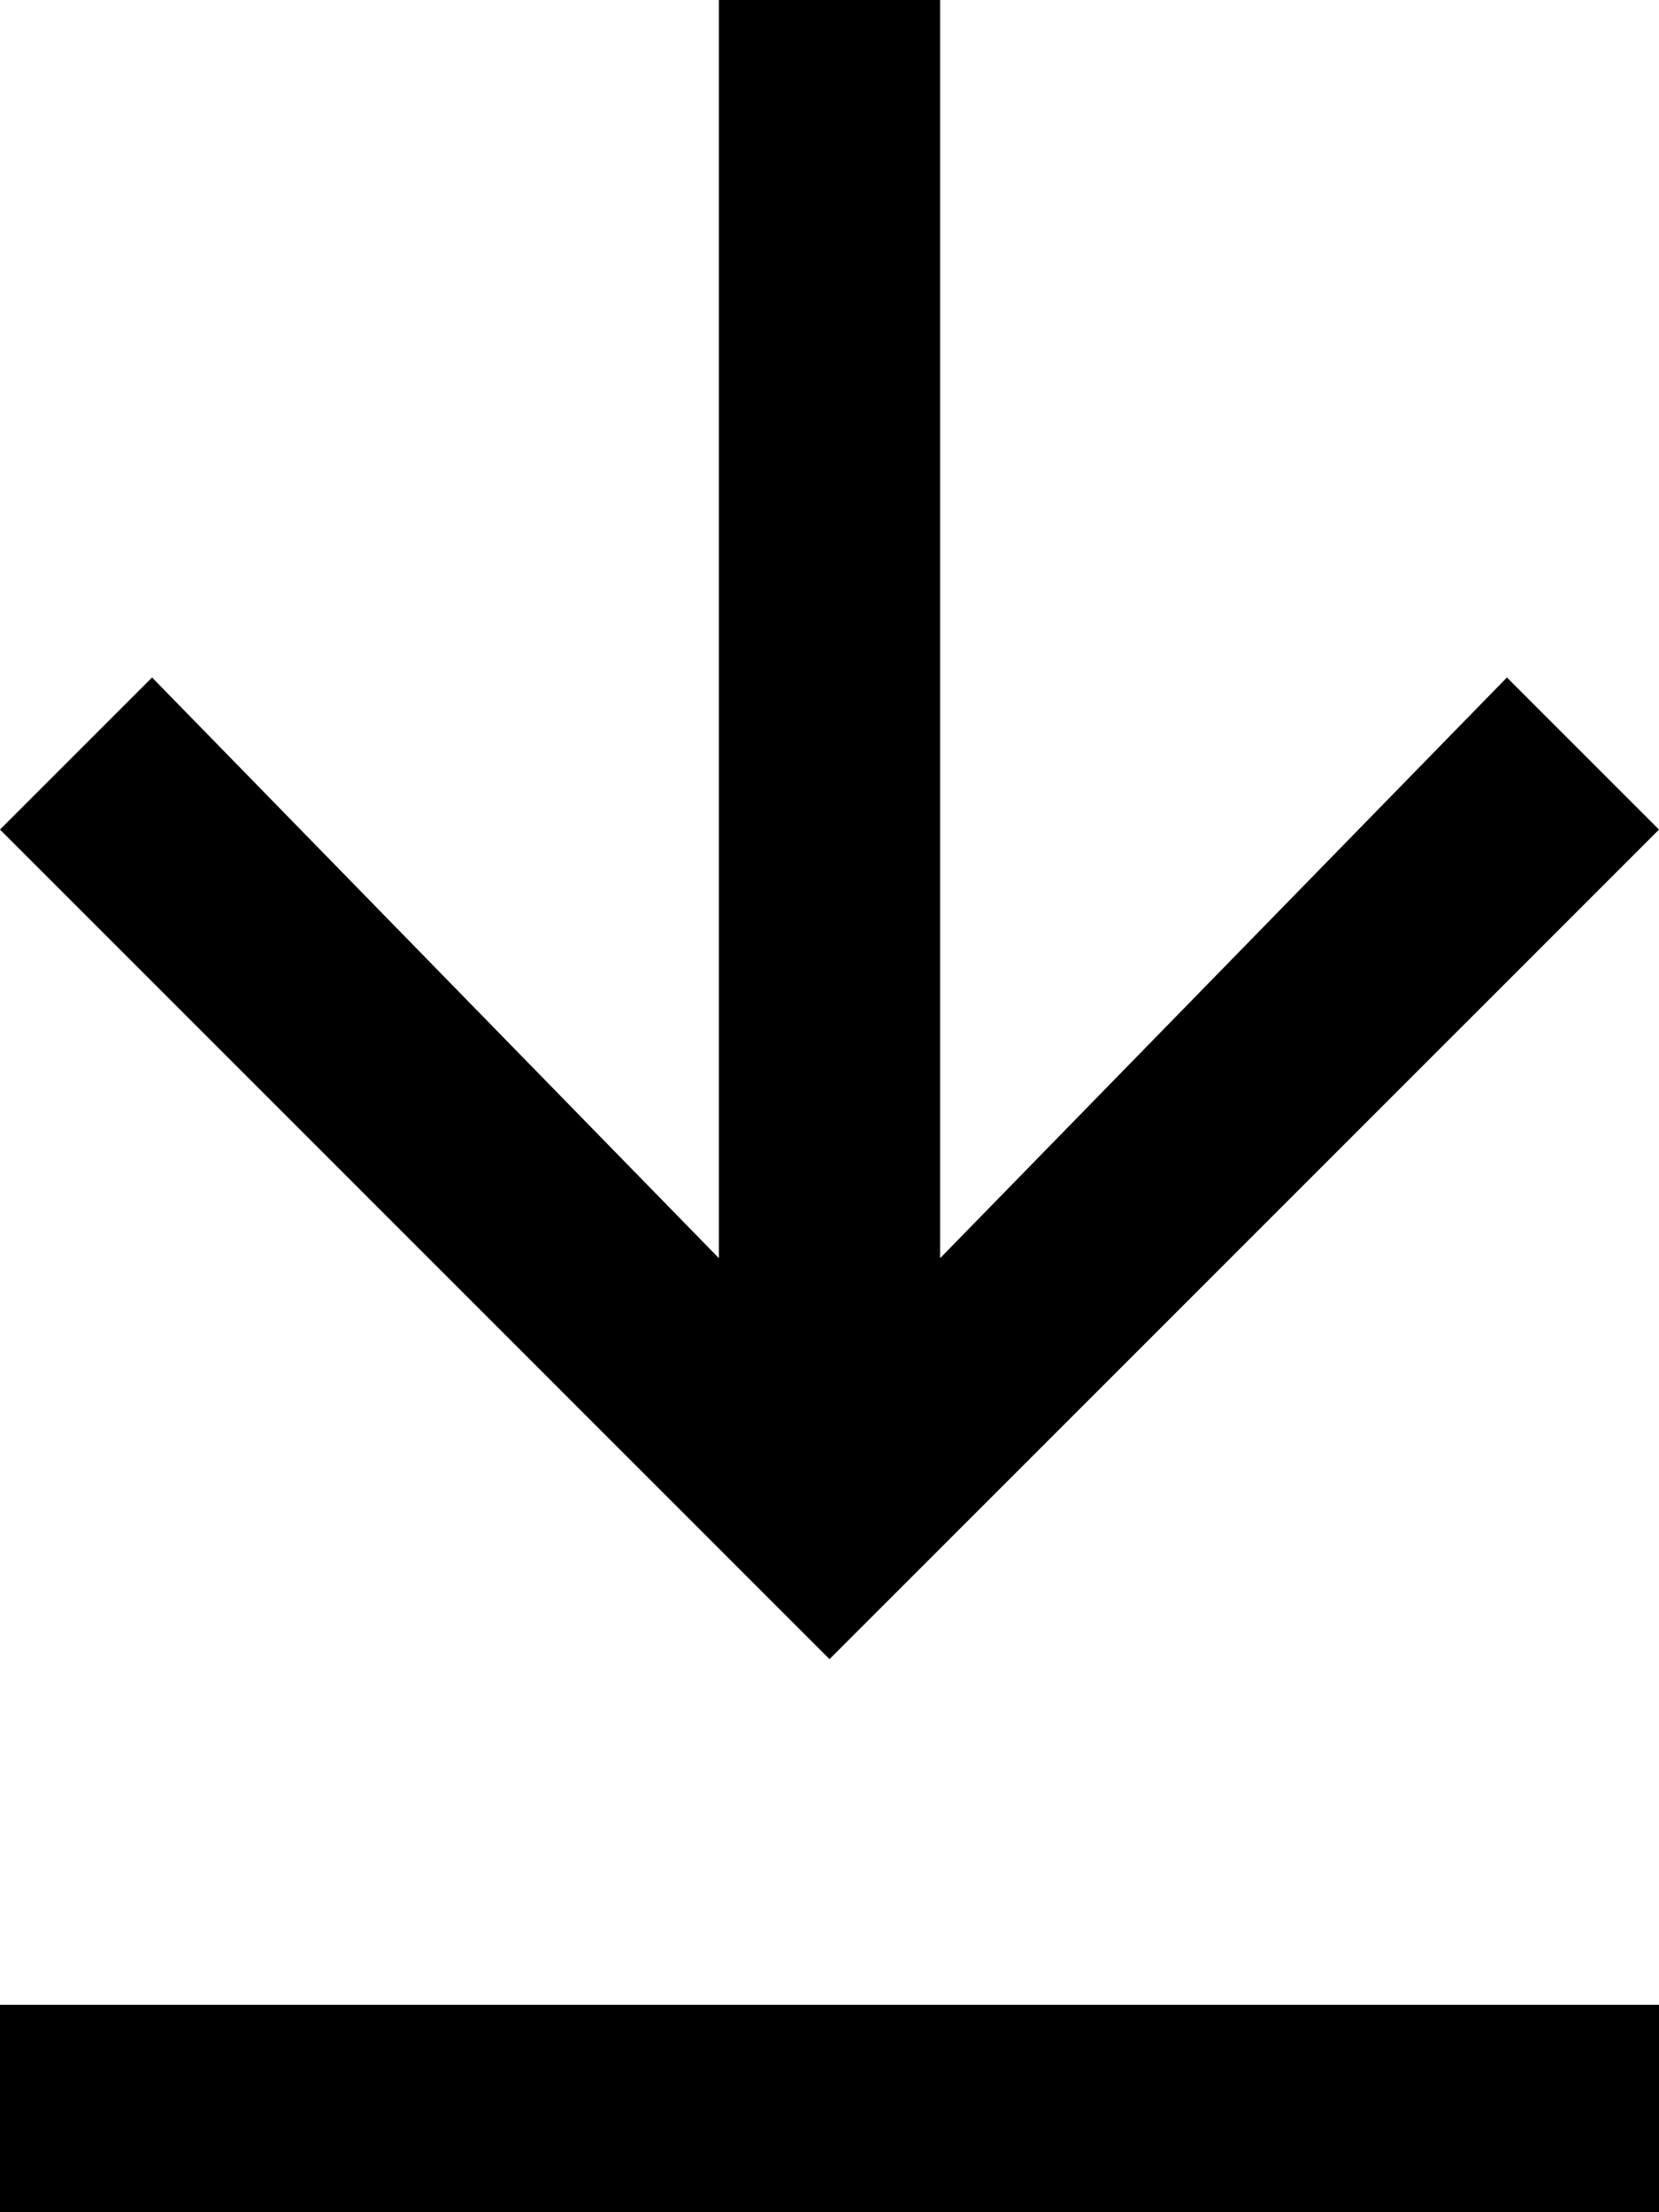 <?xml version="1.0" encoding="UTF-8"?>
<svg id="download-icon" version="1.1" viewBox="0 0 12 16" xml:space="preserve" xmlns="http://www.w3.org/2000/svg"><rect y="14.5" width="12" height="1.5" fill="currentColor"/><polygon points="5.2 9.1 1.1 4.9 0 6 6 12 12 6 10.9 4.9 6.8 9.1 6.8 0 5.2 0" fill="currentColor"/></svg>
